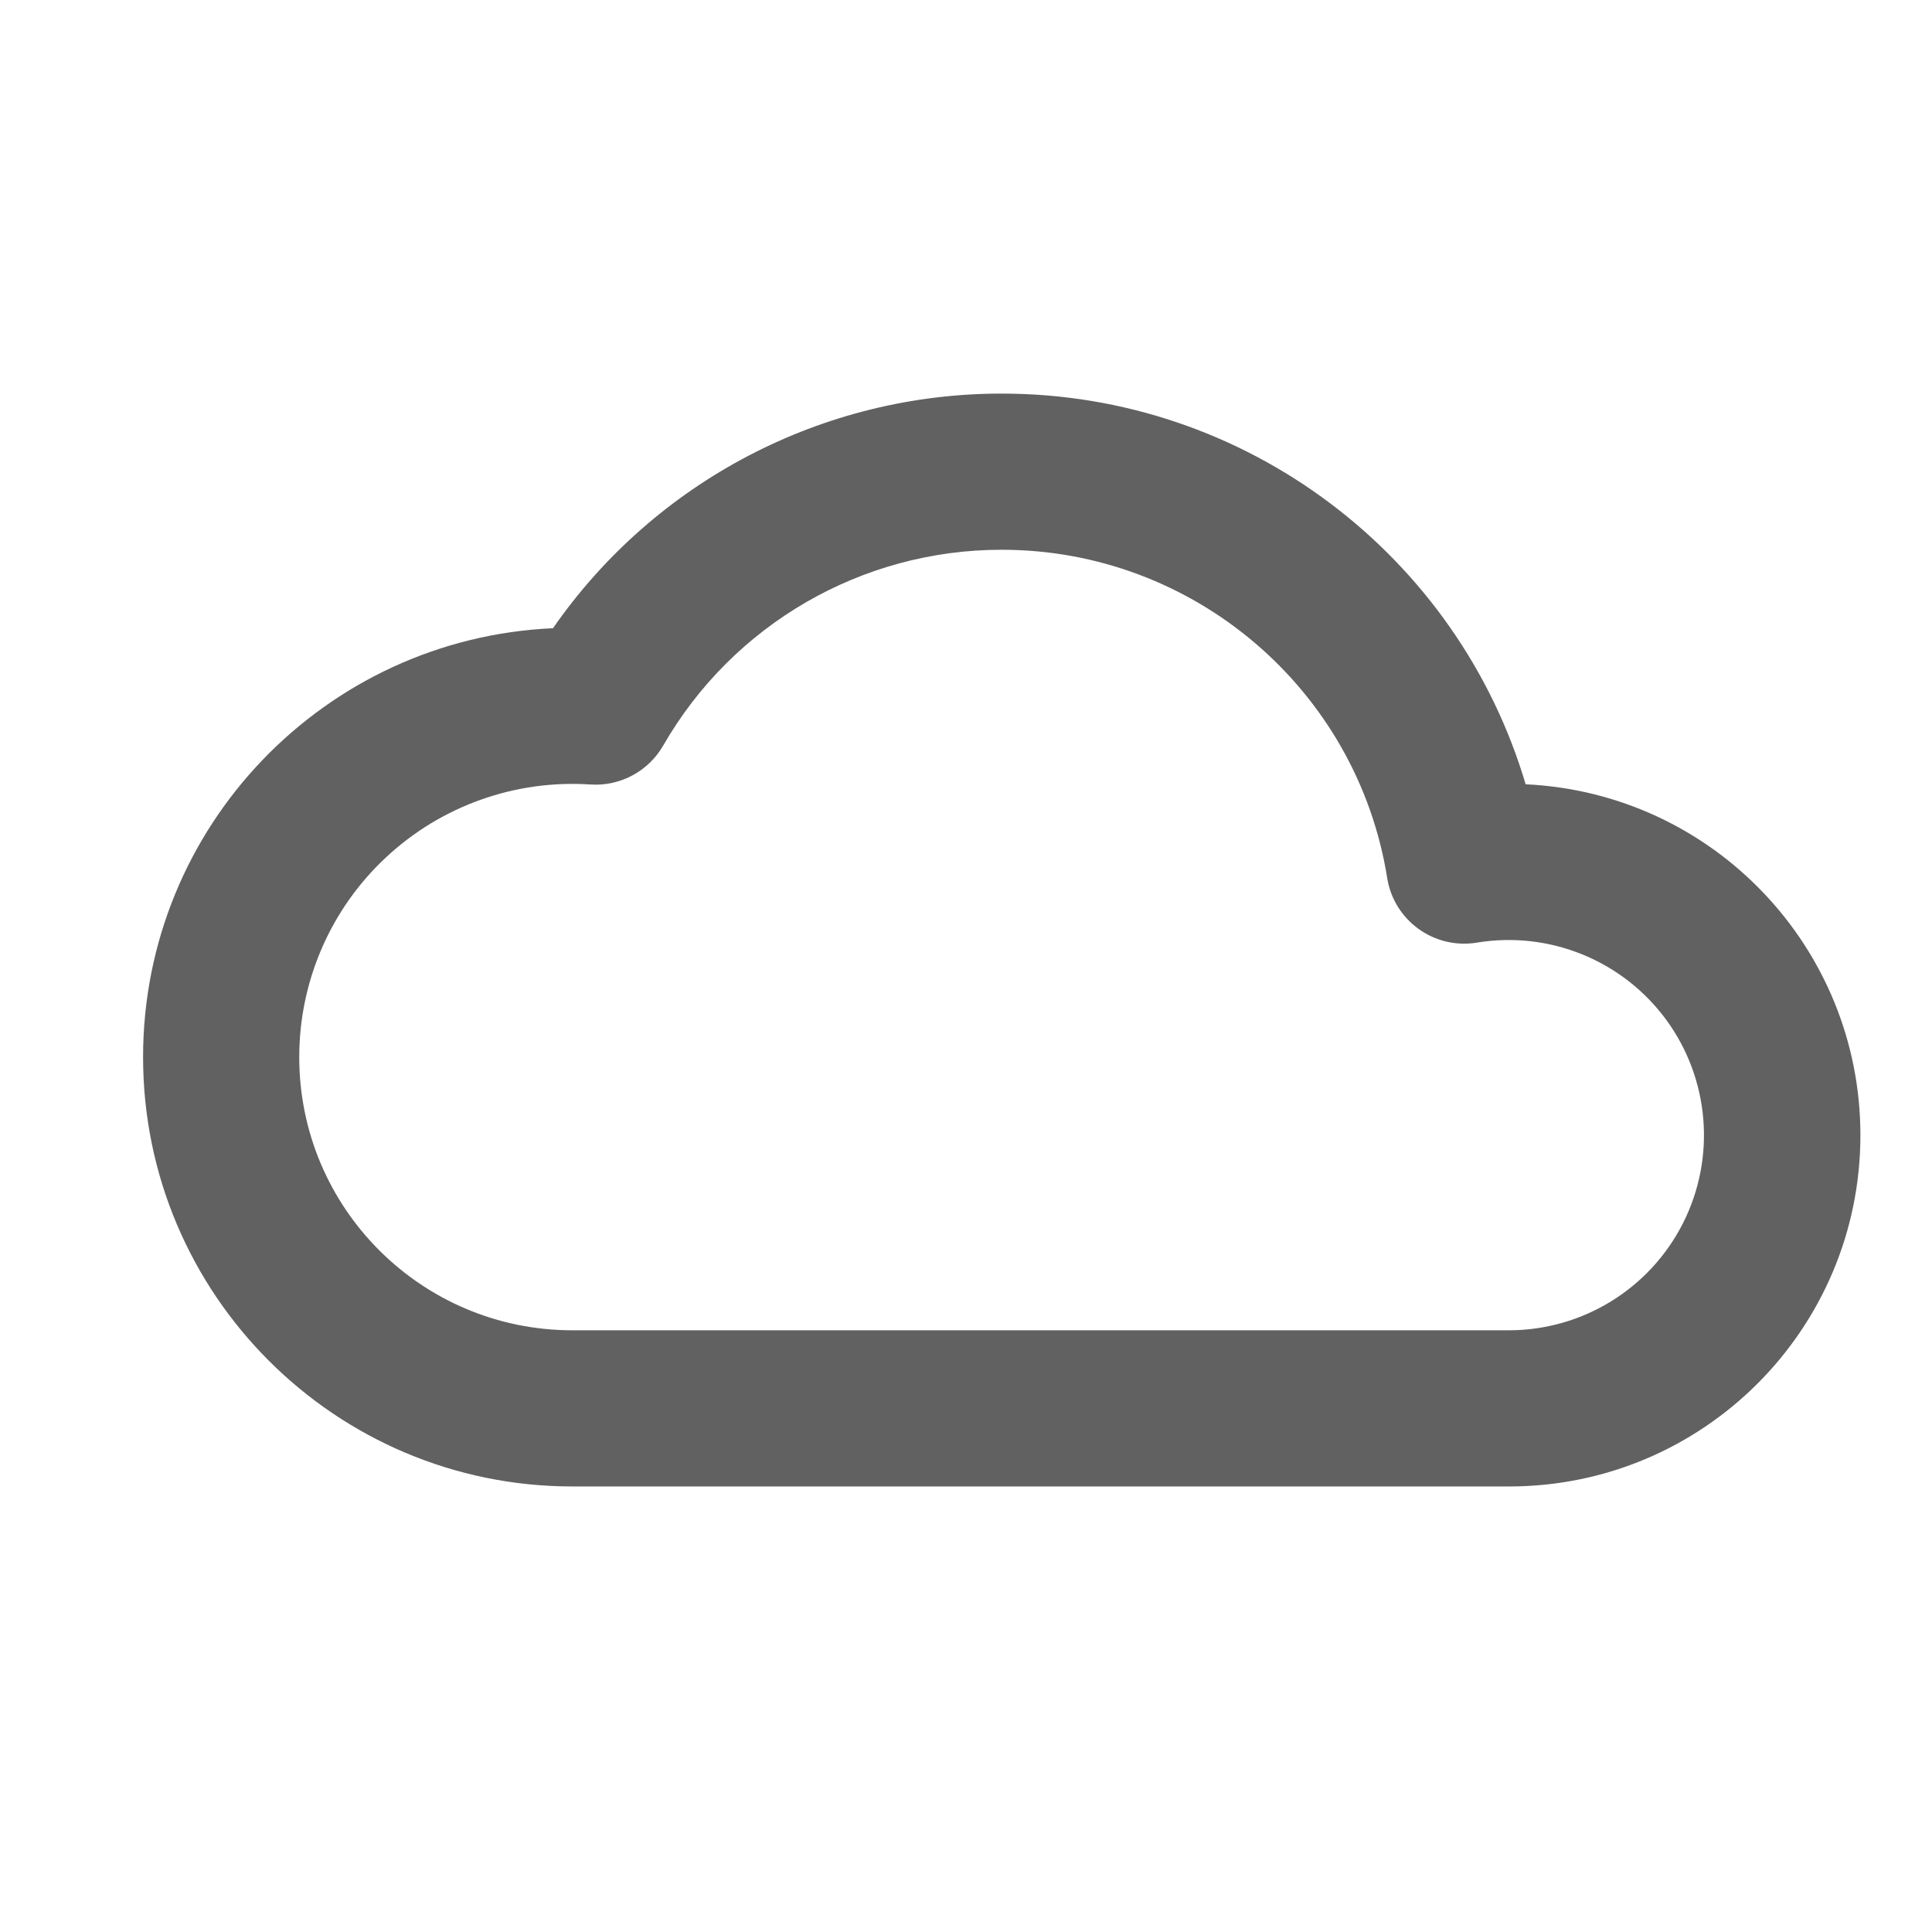 <svg width="18px" height="18px" viewBox="0 0 18 18" version="1.1" xmlns="http://www.w3.org/2000/svg"
     xmlns:xlink="http://www.w3.org/1999/xlink">
    <title>cloud</title>
    <g id="cloud" stroke="none" stroke-width="1" fill-rule="evenodd">
        <g transform="translate(1.333, 3.667)" class="jp-icon3" fill="#616161" fill-rule="nonzero" id="Shape">
            <path d="M1.455,6.182 C1.455,7.588 2.594,8.727 4,8.727 L12.727,8.727 C13.412,8.726 14.038,8.34 14.347,7.729 C14.656,7.118 14.595,6.385 14.19,5.833 C13.784,5.281 13.103,5.004 12.428,5.115 C12.237,5.147 12.041,5.101 11.884,4.988 C11.727,4.875 11.621,4.704 11.591,4.512 C11.311,2.761 9.793,1.455 8,1.455 C6.698,1.454 5.495,2.15 4.846,3.279 C4.708,3.519 4.445,3.66 4.169,3.642 C3.466,3.595 2.775,3.842 2.261,4.323 C1.746,4.804 1.455,5.477 1.455,6.182 Z M16,6.909 C16,8.717 14.535,10.182 12.727,10.182 L4,10.182 C1.791,10.182 0,8.391 0,6.182 C0,4.033 1.694,2.281 3.819,2.186 C4.77,0.816 6.332,-0.001 8,9.39781869e-07 C10.286,9.39781869e-07 12.252,1.516 12.881,3.64 C14.627,3.722 16,5.161 16,6.909 L16,6.909 Z"></path>
        </g>
    </g>
</svg>
